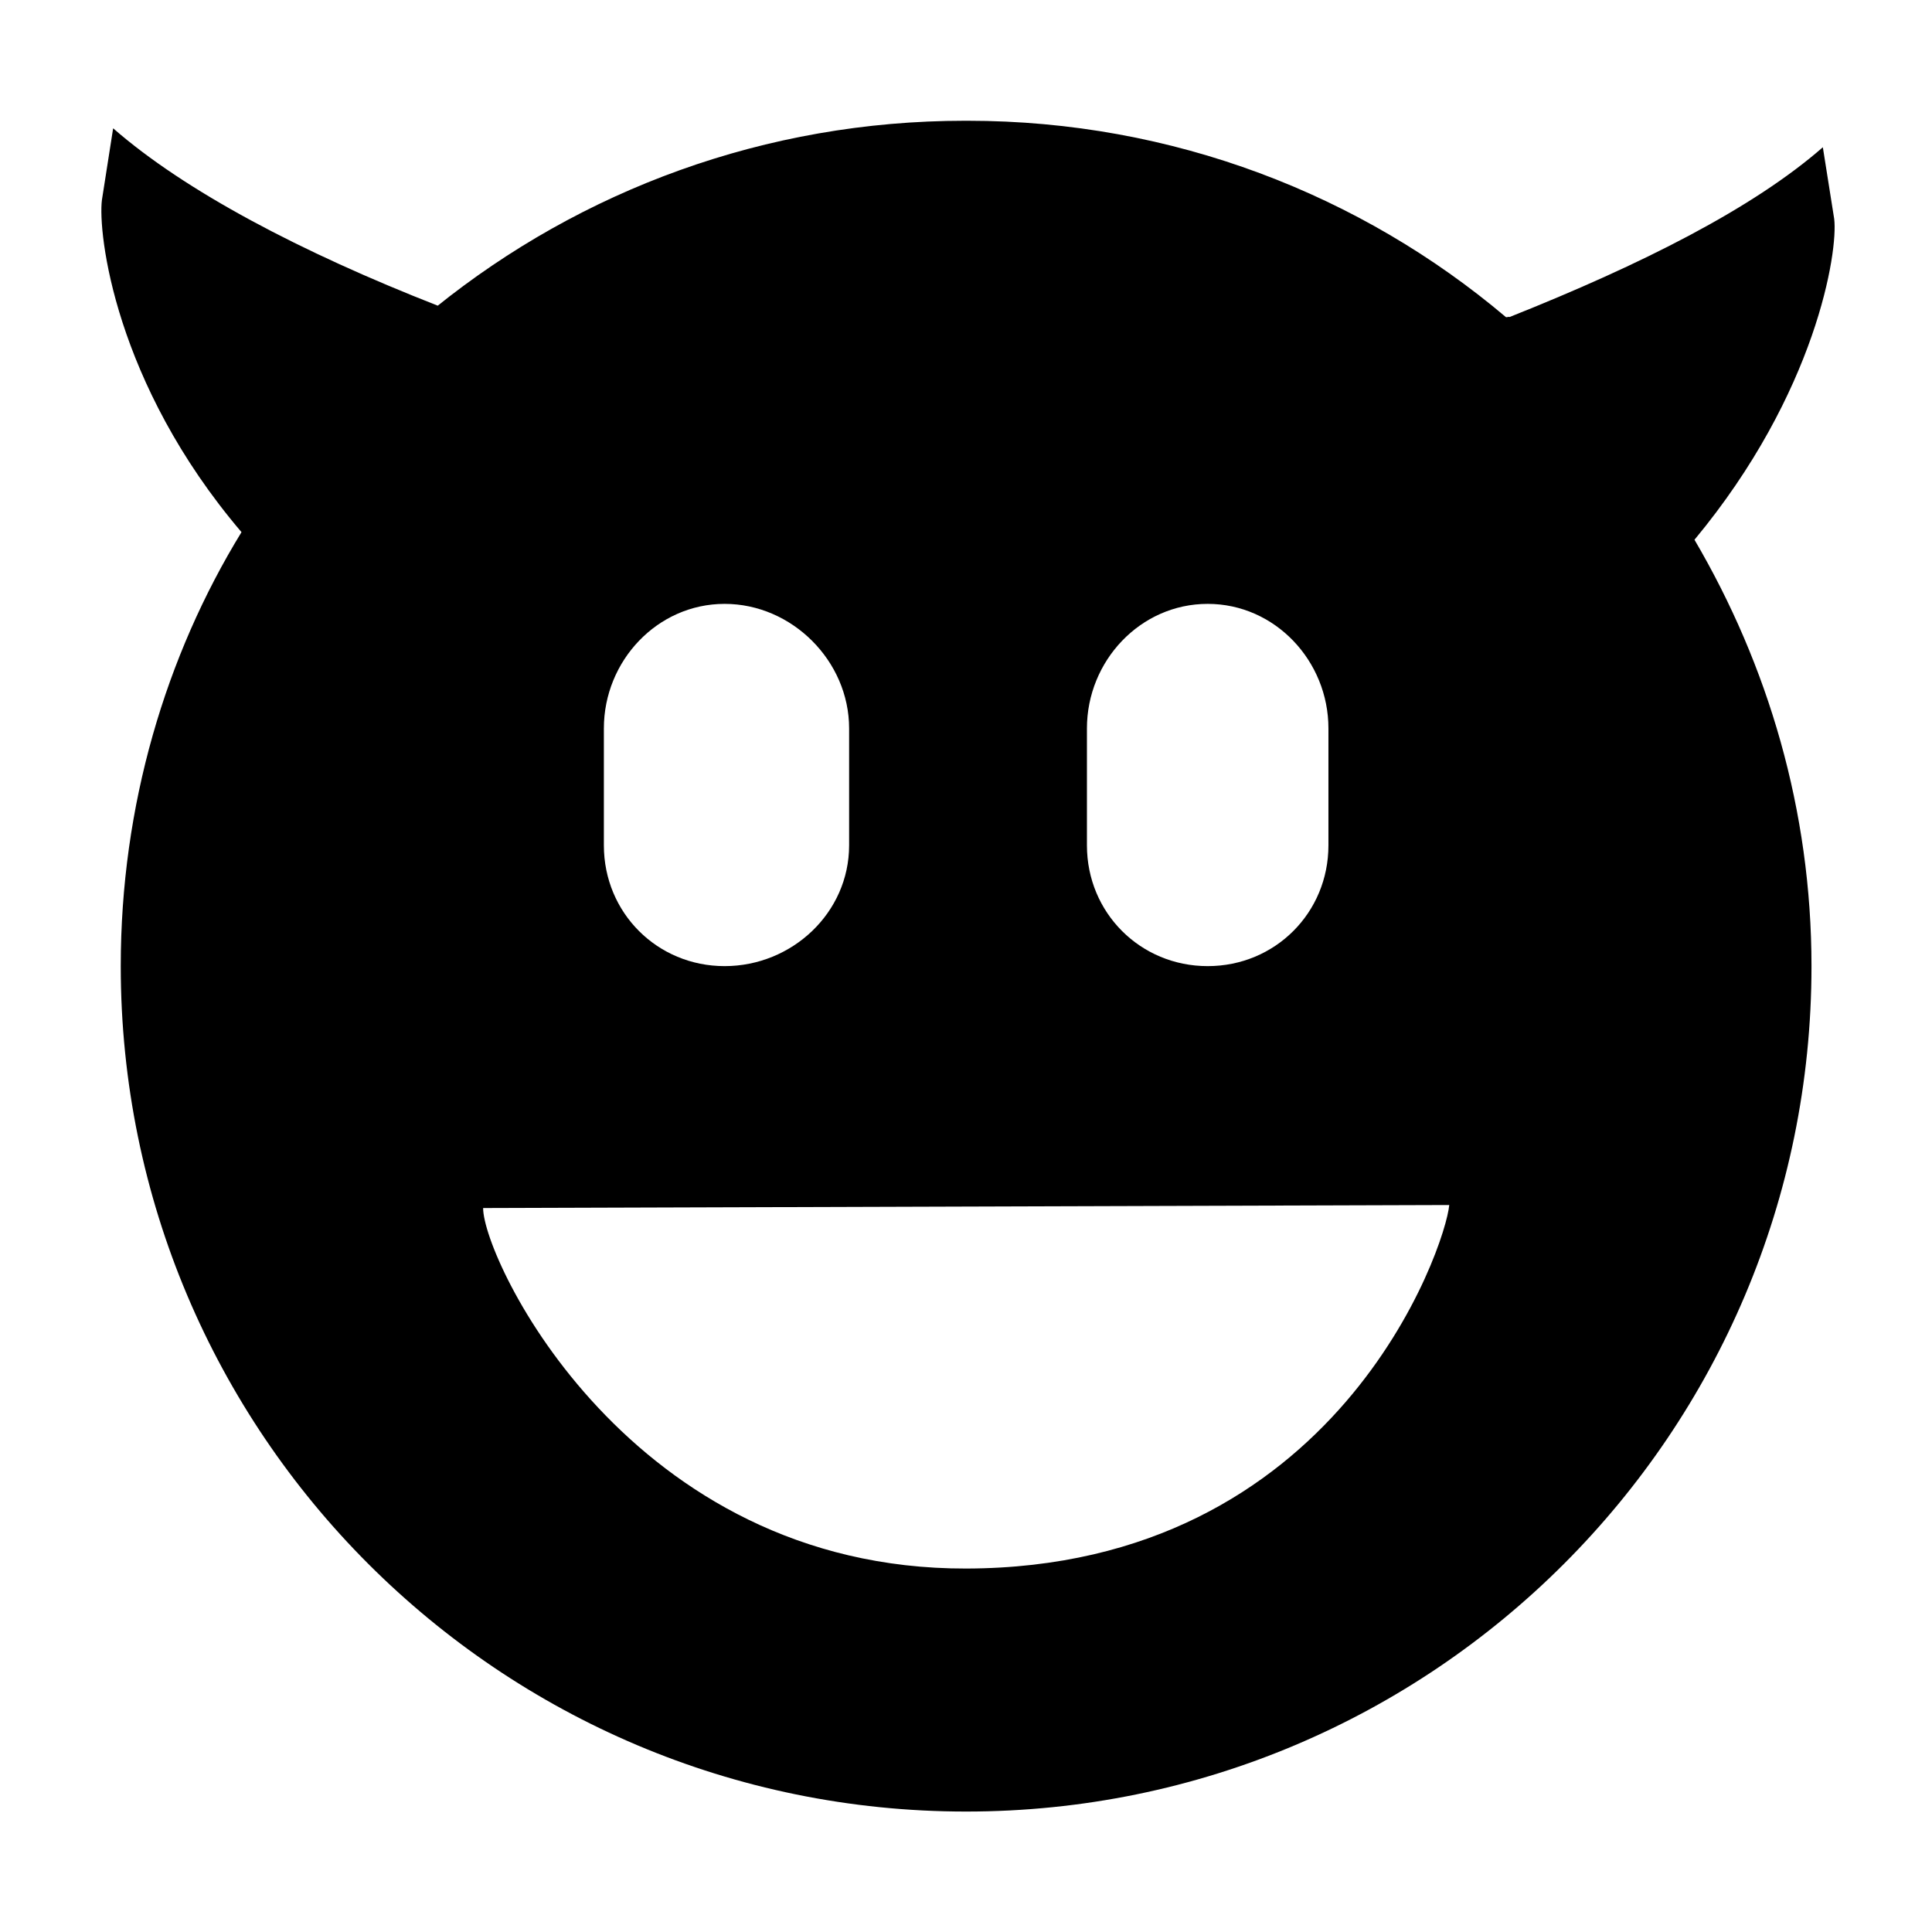 <!-- Generated by IcoMoon.io -->
<svg version="1.1" xmlns="http://www.w3.org/2000/svg" width="32" height="32" viewBox="0 0 32 32">
<title>face-devilish</title>
<path d="M16.002 2c-0.005 0-0.011 0-0.017 0-3.317 0-6.364 1.155-8.761 3.084l0.027-0.021c-2.268-0.888-4.187-1.898-5.377-2.938l-0.186 1.188c-0.068 0.542 0.206 3.028 2.312 5.501-1.256 2.049-2 4.531-2 7.185 0 0.001 0 0.003 0 0.004v-0c0 7.733 6.269 14.002 14.002 14.002s14.002-6.269 14.002-14.002v0c0-2.58-0.72-4.987-1.938-7.063 2.022-2.436 2.38-4.781 2.314-5.315l-0.188-1.186c-1.158 1.012-2.998 1.94-5.189 2.812-0.012-0.010-0.052 0.010-0.062 0-2.392-2.022-5.51-3.251-8.916-3.251-0.008 0-0.017 0-0.025 0h0.001zM12.002 10.002c1.116 0 2.062 0.946 2.062 2.062v1.938c0 1.116-0.946 2-2.062 2s-2-0.884-2-2v-1.938c0-1.116 0.884-2.062 2-2.062zM20.003 10.002c1.116 0 2 0.946 2 2.062v1.938c0 1.116-0.884 2-2 2s-2-0.884-2-2v-1.938c0-1.116 0.884-2.062 2-2.062zM24.004 19.959c-0.060 0.688-1.85 6.007-8.001 6.021-5.579 0.012-8.001-5.119-8.001-5.971z"></path>
</svg>
